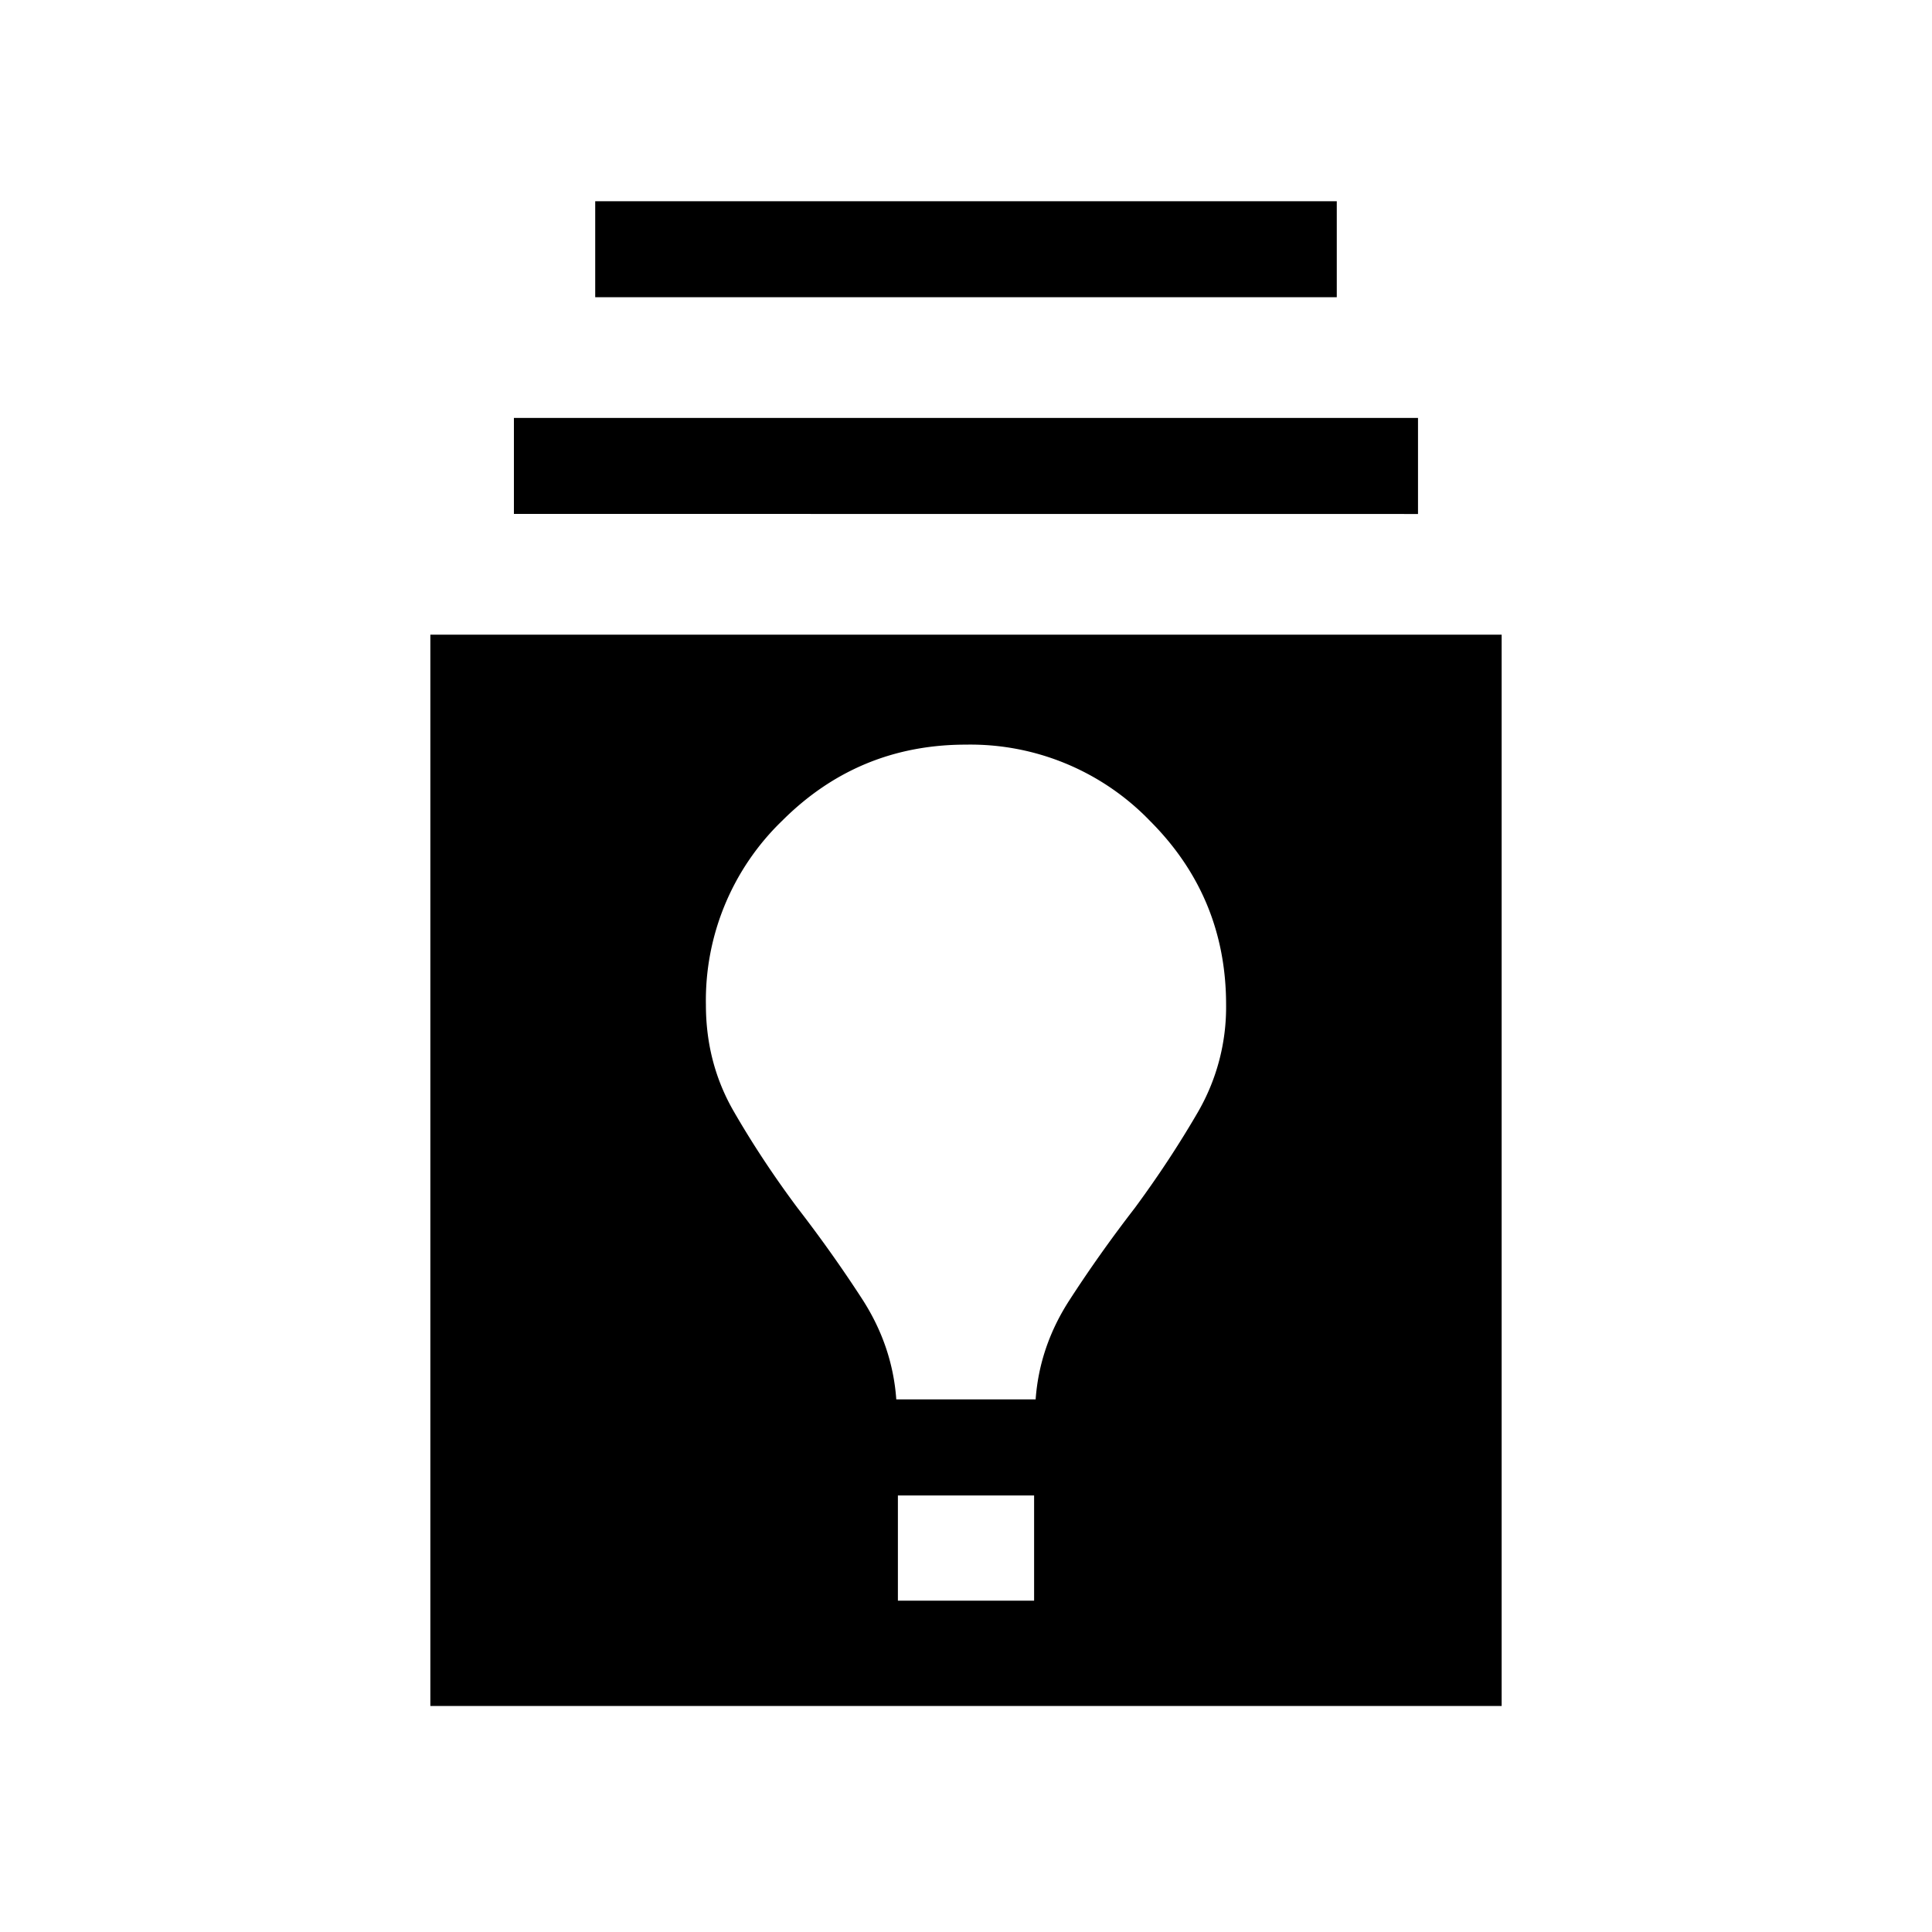 <svg xmlns="http://www.w3.org/2000/svg" width="24" height="24" viewBox="0 0 24 24" fill='currentColor'><path d="M5.346 21.192V7.884h13.308v13.308zm5.808-1.308h1.692v-1.307h-1.692zm-.02-2.5h1.731q.048-.66.422-1.236.372-.575.81-1.142.435-.59.785-1.193a2.6 2.6 0 0 0 .349-1.332q0-1.339-.947-2.285A3.1 3.1 0 0 0 12 9.25q-1.338 0-2.284.946a3.1 3.1 0 0 0-.947 2.285q0 .73.35 1.332.348.602.785 1.188.435.563.81 1.142.373.58.42 1.241m-4.75-11V5.192h11.231v1.193zm1.01-2.692V2.5h9.212v1.192z"/></svg>